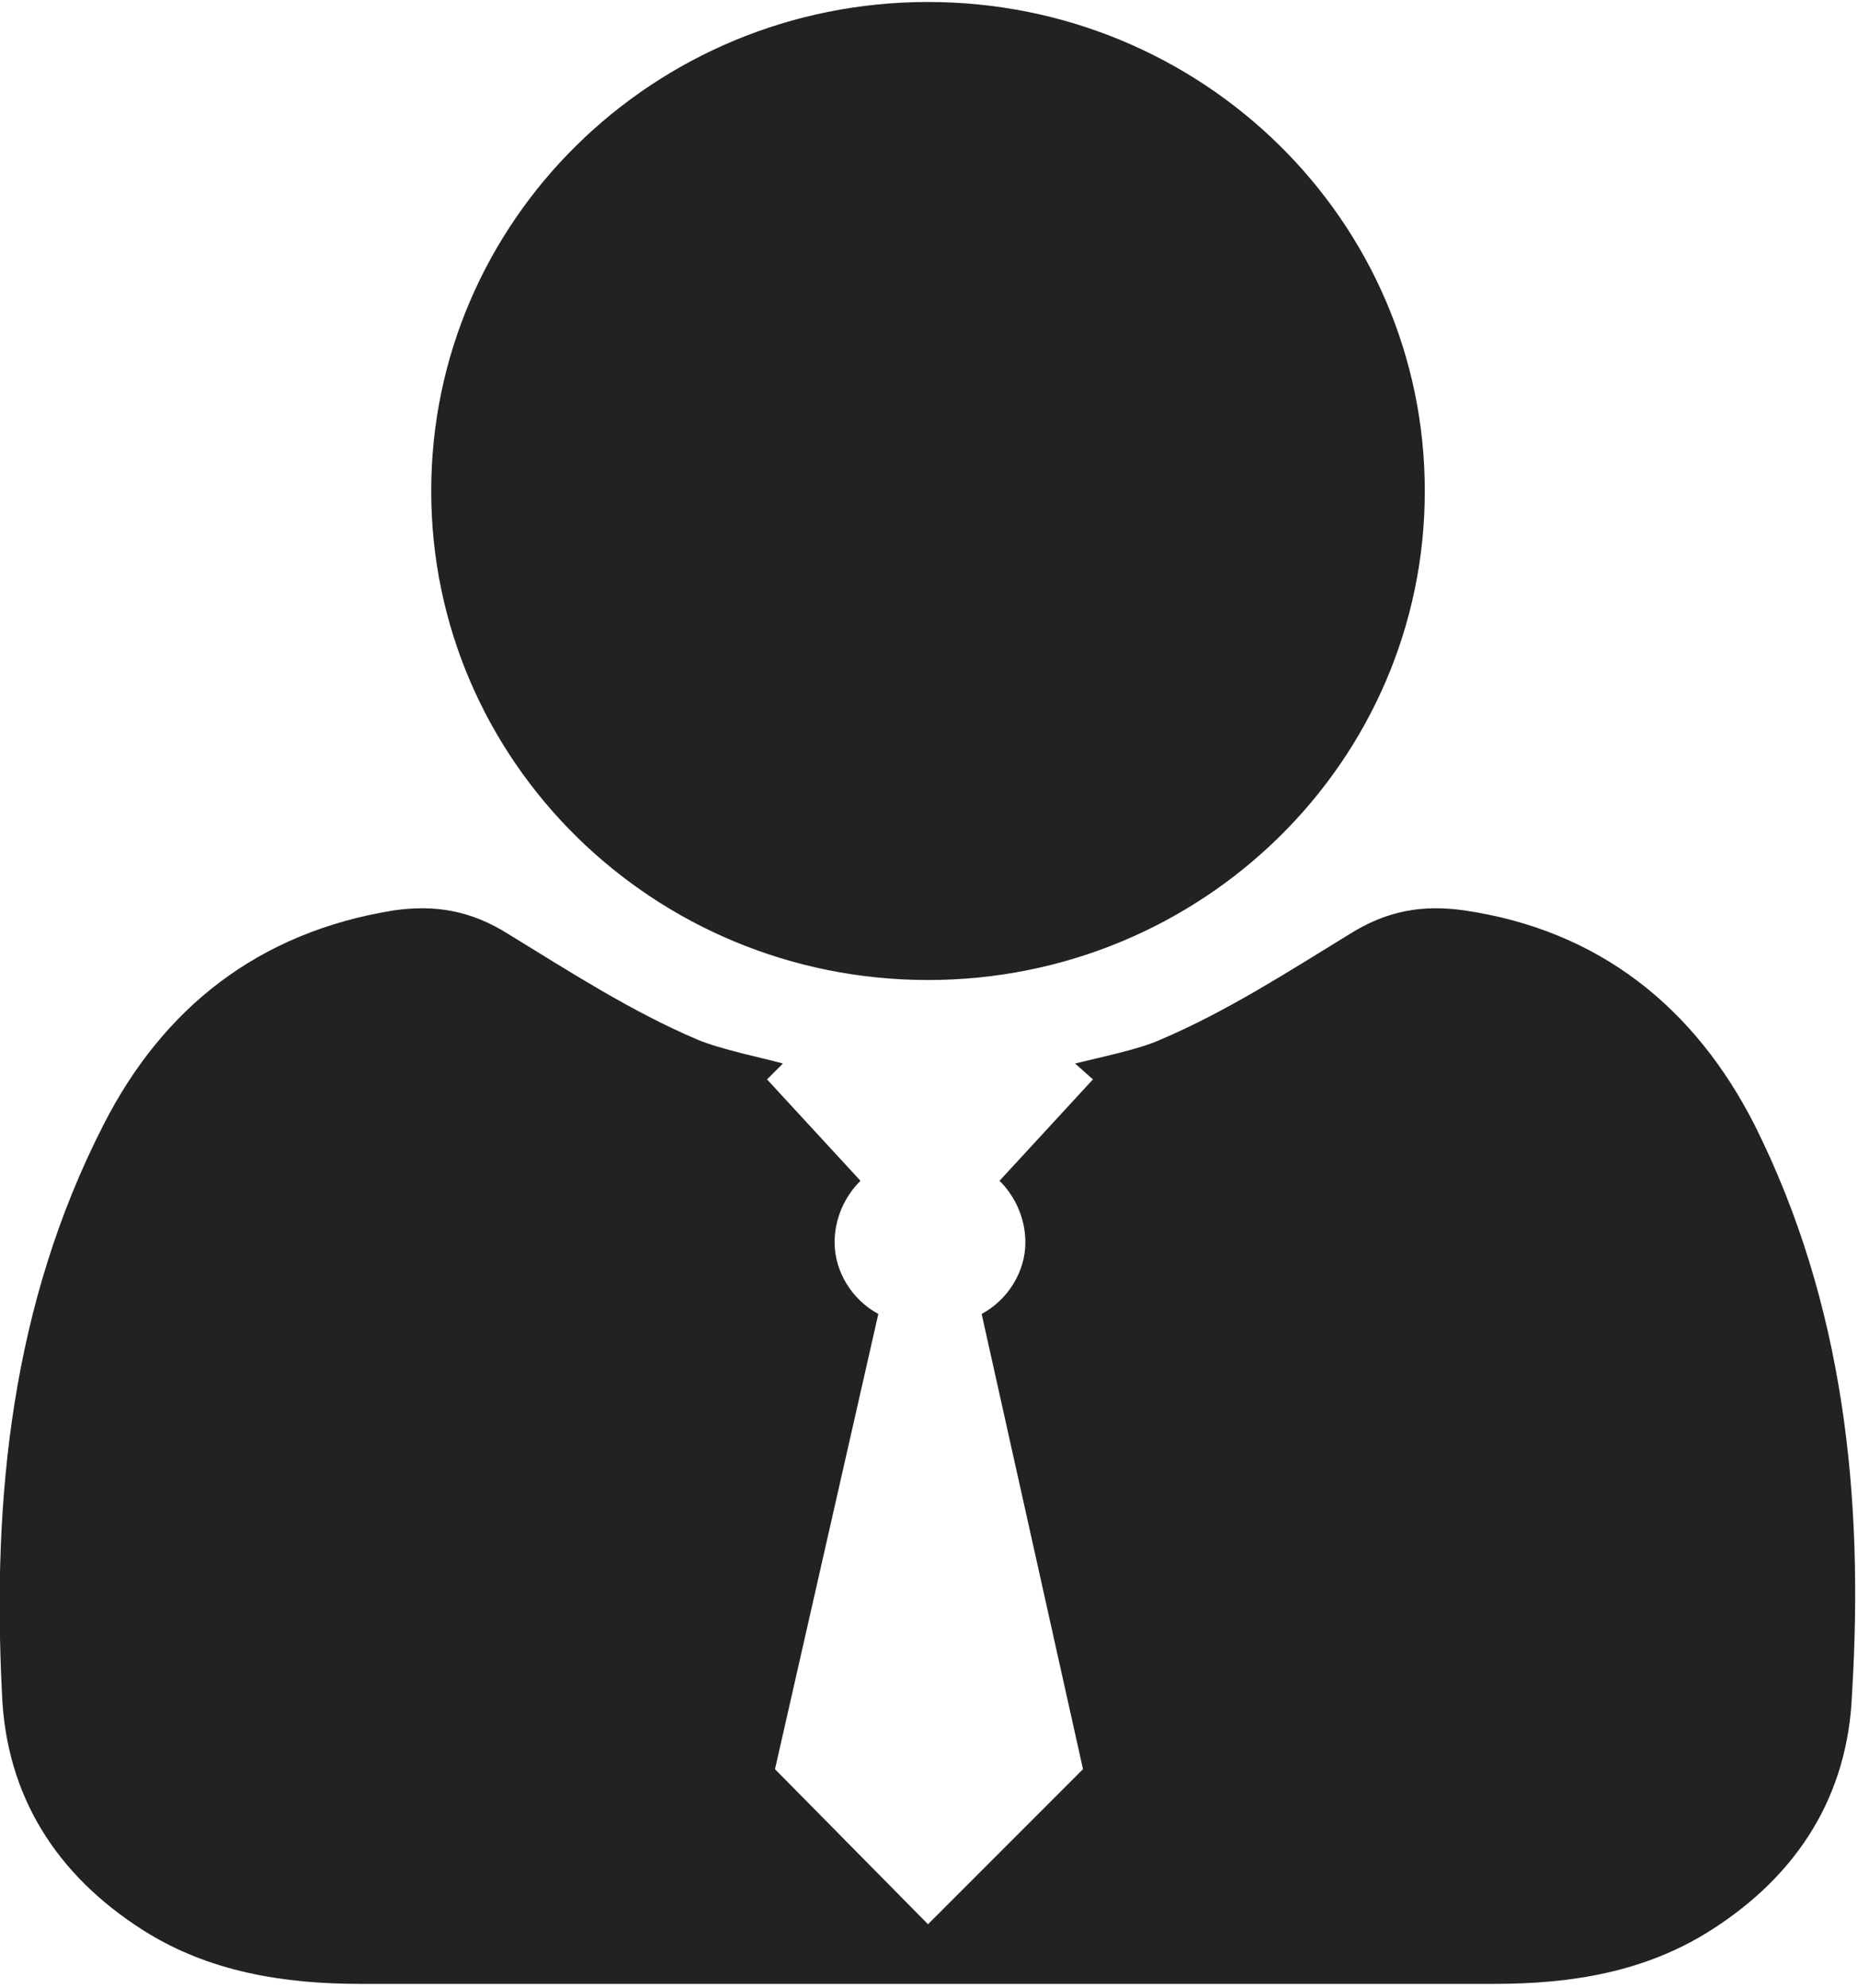 <?xml version="1.0" encoding="utf-8"?>
<!-- Generator: Adobe Illustrator 18.0.0, SVG Export Plug-In . SVG Version: 6.00 Build 0)  -->
<!DOCTYPE svg PUBLIC "-//W3C//DTD SVG 1.1//EN" "http://www.w3.org/Graphics/SVG/1.1/DTD/svg11.dtd">
<svg version="1.1" id="Layer_1" xmlns="http://www.w3.org/2000/svg" xmlns:xlink="http://www.w3.org/1999/xlink" x="0px" y="0px"
	 viewBox="0 0 93.5 100" enable-background="new 0 0 93.5 100" xml:space="preserve">
<path fill="#222222" d="M46.7,49.3c13.8,0,25-11,25-24.6c0-13.6-11.2-24.6-25-24.6s-25,11-25,24.6C21.7,38.3,32.9,49.3,46.7,49.3z
	 M88.3,56.6c-3-5.9-7.8-9.8-14.6-10.8c-2.1-0.3-3.9,0-5.8,1.2c-3.1,1.9-6.2,3.9-9.5,5.3c-1.1,0.5-3.1,0.9-4.3,1.2l0.9,0.8l-4.7,5.1
	c0.8,0.8,1.3,1.9,1.3,3.1c0,1.5-0.9,2.9-2.2,3.6L54.5,89l-7.8,7.8L39,89l5.2-22.9c-1.3-0.7-2.2-2.1-2.2-3.6c0-1.2,0.5-2.3,1.3-3.1
	l-4.7-5.1l0.8-0.8c-1.1-0.3-3.1-0.7-4.3-1.2c-3.3-1.4-6.4-3.4-9.5-5.3c-1.9-1.2-3.7-1.5-5.8-1.2c-6.8,1.1-11.6,4.9-14.6,10.8
	c-4.6,9-5.6,18.7-5.1,28.6c0.2,5.1,2.7,9.1,7.1,11.9c3.3,2.1,7.1,2.7,10.9,2.7c9.4,0,18.8,0,28.2,0c0.1,0,0.2,0,0.3,0
	c0,0,0.1,0,0.1,0c0.1,0,0.2,0,0.3,0c9.4,0,18.8,0,28.2,0c3.9,0,7.6-0.6,10.9-2.7c4.4-2.8,6.9-6.8,7.1-11.9
	C93.8,75.3,92.8,65.6,88.3,56.6z"/>
</svg>
